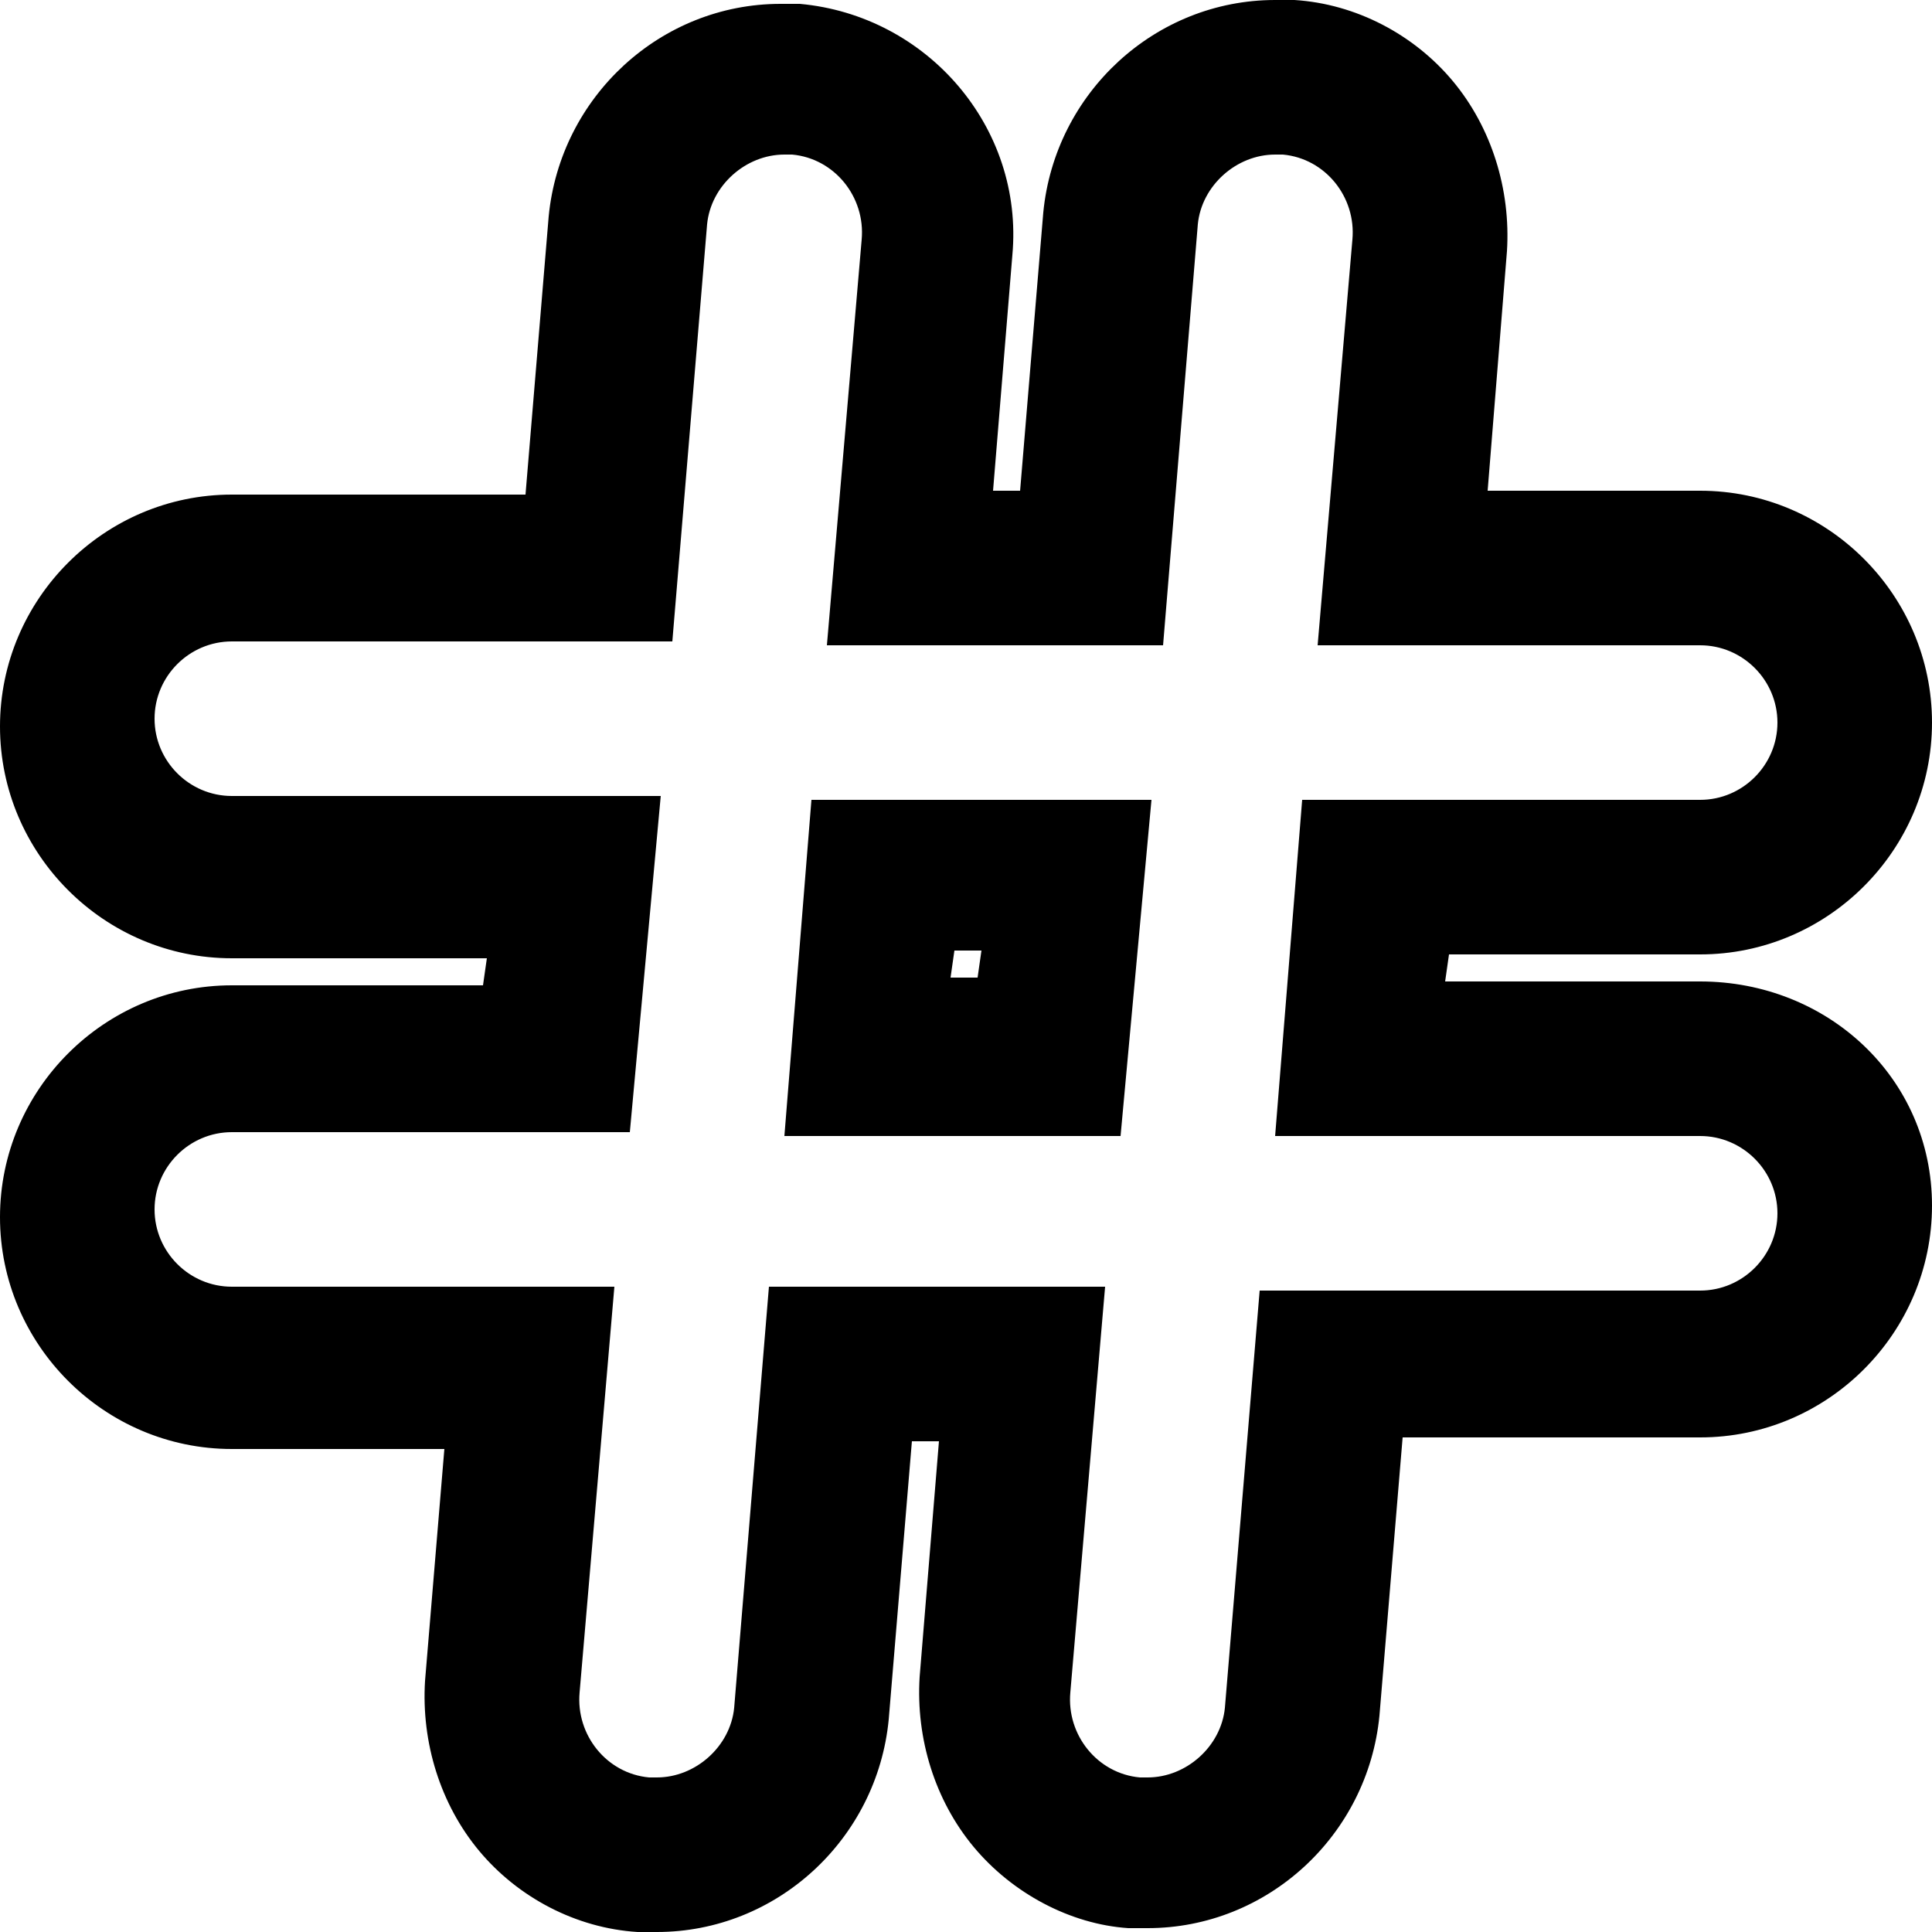 <?xml version="1.0" encoding="utf-8"?>
<!-- Generator: Adobe Illustrator 22.0.1, SVG Export Plug-In . SVG Version: 6.00 Build 0)  -->
<svg version="1.1" id="Layer_1"
	xmlns="http://www.w3.org/2000/svg" x="0px" y="0px" viewBox="0 0 50 50"
	style="enable-background:new 0 0 50 50;" xml:space="preserve">
<g>
	<path d="M20.3,29.4H29l0.8-8.7H21L20.3,29.4z M24.7,24.6h0.7l-0.1,0.7h-0.7L24.7,24.6z"/>
	<path d="M44,25.4h-6.6l0.1-0.7H44c3.3,0,6-2.7,6-6s-2.7-6-6-6h-5.5L39,6.5c0.1-1.6-0.4-3.2-1.4-4.4c-1-1.2-2.5-2-4.1-2.1
		c-0.2,0-0.4,0-0.5,0c0,0,0,0,0,0c-3.1,0-5.7,2.4-6,5.5l-0.6,7.2h-0.7l0.5-6.1c0.3-3.3-2.2-6.2-5.5-6.5c-0.2,0-0.4,0-0.5,0
		c-3.1,0-5.7,2.4-6,5.5l-0.6,7.2H6c-3.3,0-6,2.7-6,6s2.7,6,6,6h6.6l-0.1,0.7H6c-3.3,0-6,2.7-6,6s2.7,6,6,6h5.5L11,43.5
		c-0.1,1.6,0.4,3.2,1.4,4.4c1,1.2,2.5,2,4.1,2.1c0.1,0,0.3,0,0.5,0c3.1,0,5.7-2.4,6-5.5l0.6-7.2h0.7l-0.5,6.1
		c-0.1,1.6,0.4,3.2,1.4,4.4c1,1.2,2.5,2,4,2.1c0.2,0,0.4,0,0.5,0c3.1,0,5.7-2.4,6-5.5l0.6-7.2H44c3.3,0,6-2.7,6-6S47.3,25.4,44,25.4
		z M44,33.4H32.6l-0.9,10.8c-0.1,1-1,1.8-2,1.8c-0.1,0-0.1,0-0.2,0c-1.1-0.1-1.9-1.1-1.8-2.2l0.9-10.5h-8.7L19,44.2
		c-0.1,1-1,1.8-2,1.8c-0.1,0-0.1,0-0.2,0c-1.1-0.1-1.9-1.1-1.8-2.2l0.9-10.5H6c-1.1,0-2-0.9-2-2s0.9-2,2-2h10.3l0.8-8.7H6
		c-1.1,0-2-0.9-2-2s0.9-2,2-2h11.4l0.9-10.8c0.1-1,1-1.8,2-1.8c0.1,0,0.1,0,0.2,0c1.1,0.1,1.9,1.1,1.8,2.2l-0.9,10.5h8.7L31,5.8
		c0.1-1,1-1.8,2-1.8c0.1,0,0.1,0,0.2,0c1.1,0.1,1.9,1.1,1.8,2.2l-0.9,10.5H44c1.1,0,2,0.9,2,2s-0.9,2-2,2H33.7L33,29.4h11
		c1.1,0,2,0.9,2,2S45.1,33.4,44,33.4z"/>
</g>
</svg>
